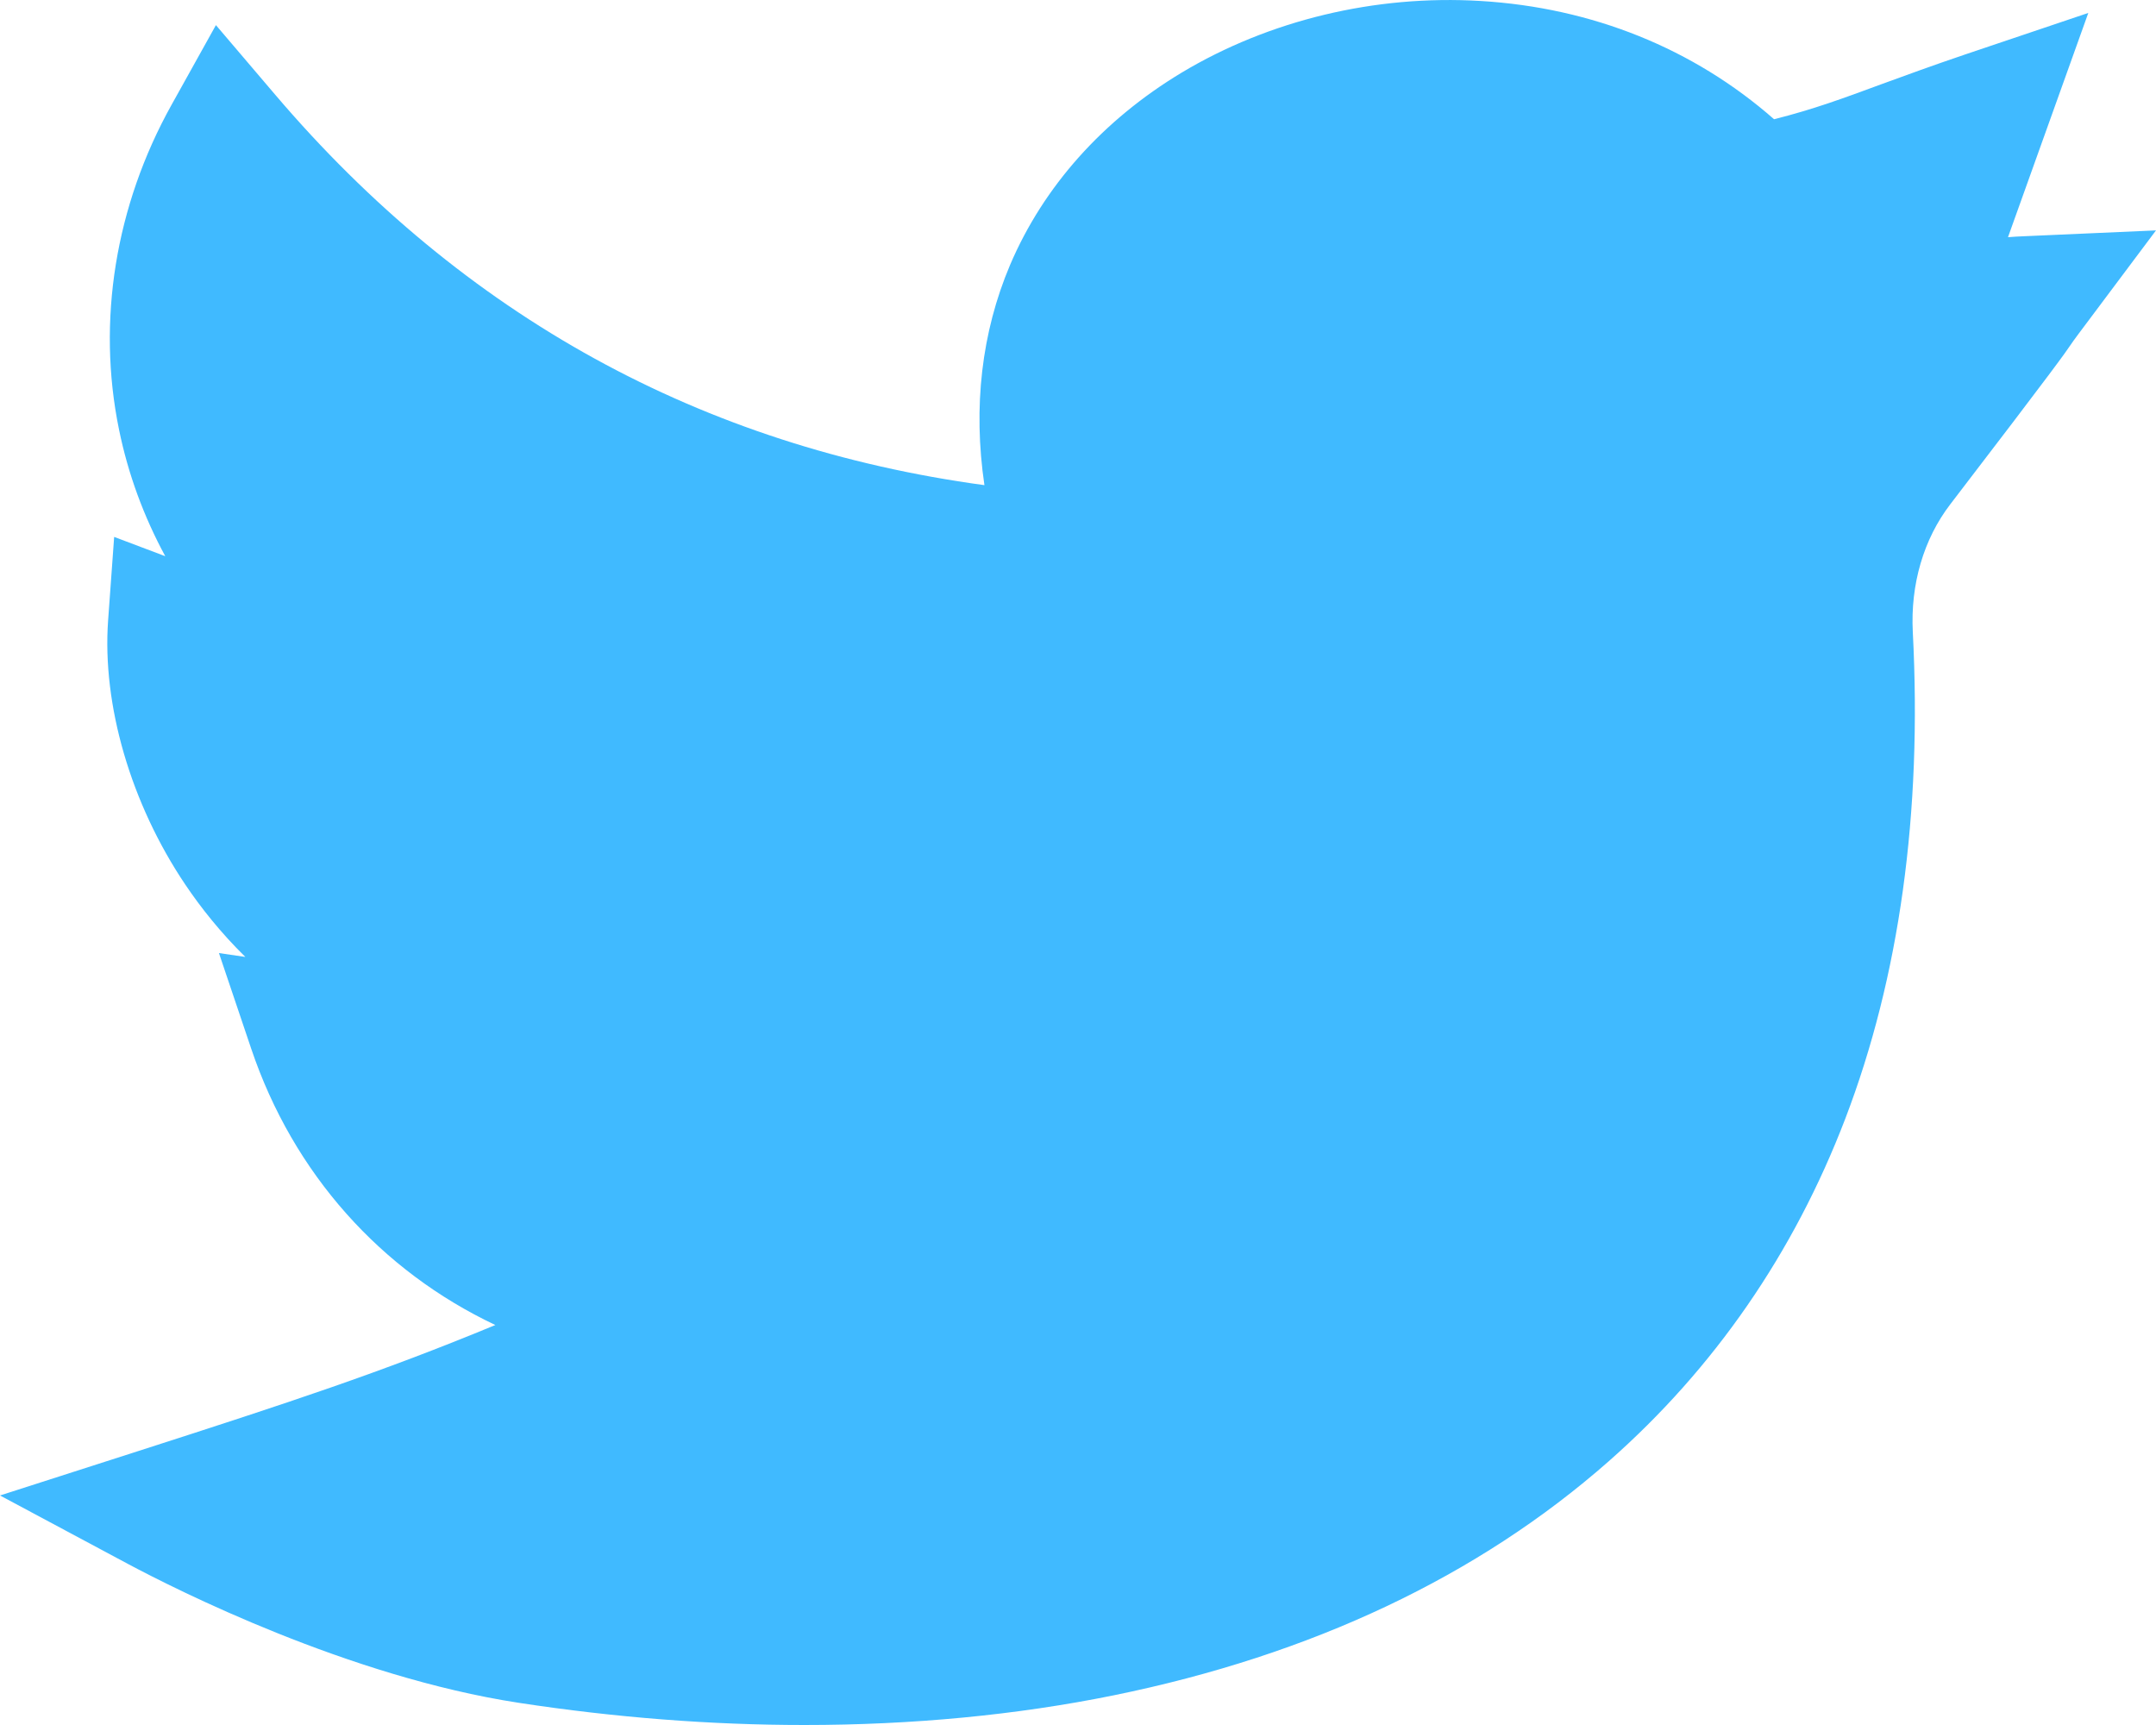 <svg width="20" height="16" viewBox="0 0 20 16" fill="none" xmlns="http://www.w3.org/2000/svg">
<path d="M7.461 16C6.596 16 5.706 15.931 4.811 15.794C3.233 15.552 1.637 14.746 1.185 14.505L0 13.871L1.283 13.459C2.685 13.008 3.538 12.728 4.595 12.29C3.537 11.79 2.722 10.889 2.33 9.726L2.031 8.84L2.276 8.876C2.044 8.648 1.861 8.416 1.719 8.205C1.214 7.455 0.946 6.538 1.003 5.753L1.059 4.98L1.533 5.159C1.333 4.79 1.188 4.396 1.104 3.984C0.897 2.977 1.07 1.908 1.591 0.973L2.003 0.233L2.555 0.881C4.3 2.929 6.509 4.144 9.132 4.5C9.025 3.778 9.105 3.082 9.37 2.457C9.68 1.73 10.23 1.114 10.961 0.674C11.773 0.187 12.758 -0.05 13.734 0.009C14.77 0.071 15.71 0.45 16.457 1.106C16.822 1.014 17.09 0.915 17.453 0.781C17.672 0.701 17.92 0.61 18.23 0.505L19.372 0.12L18.627 2.2C18.676 2.196 18.727 2.193 18.78 2.191L20 2.137L19.279 3.1C19.238 3.155 19.227 3.171 19.212 3.193C19.154 3.278 19.082 3.385 18.092 4.677C17.844 5 17.721 5.421 17.744 5.863C17.831 7.542 17.621 9.061 17.117 10.378C16.64 11.623 15.902 12.692 14.923 13.554C13.711 14.621 12.166 15.351 10.33 15.725C9.429 15.908 8.462 16 7.461 16Z" fill="#40BAFF"/>
</svg>
